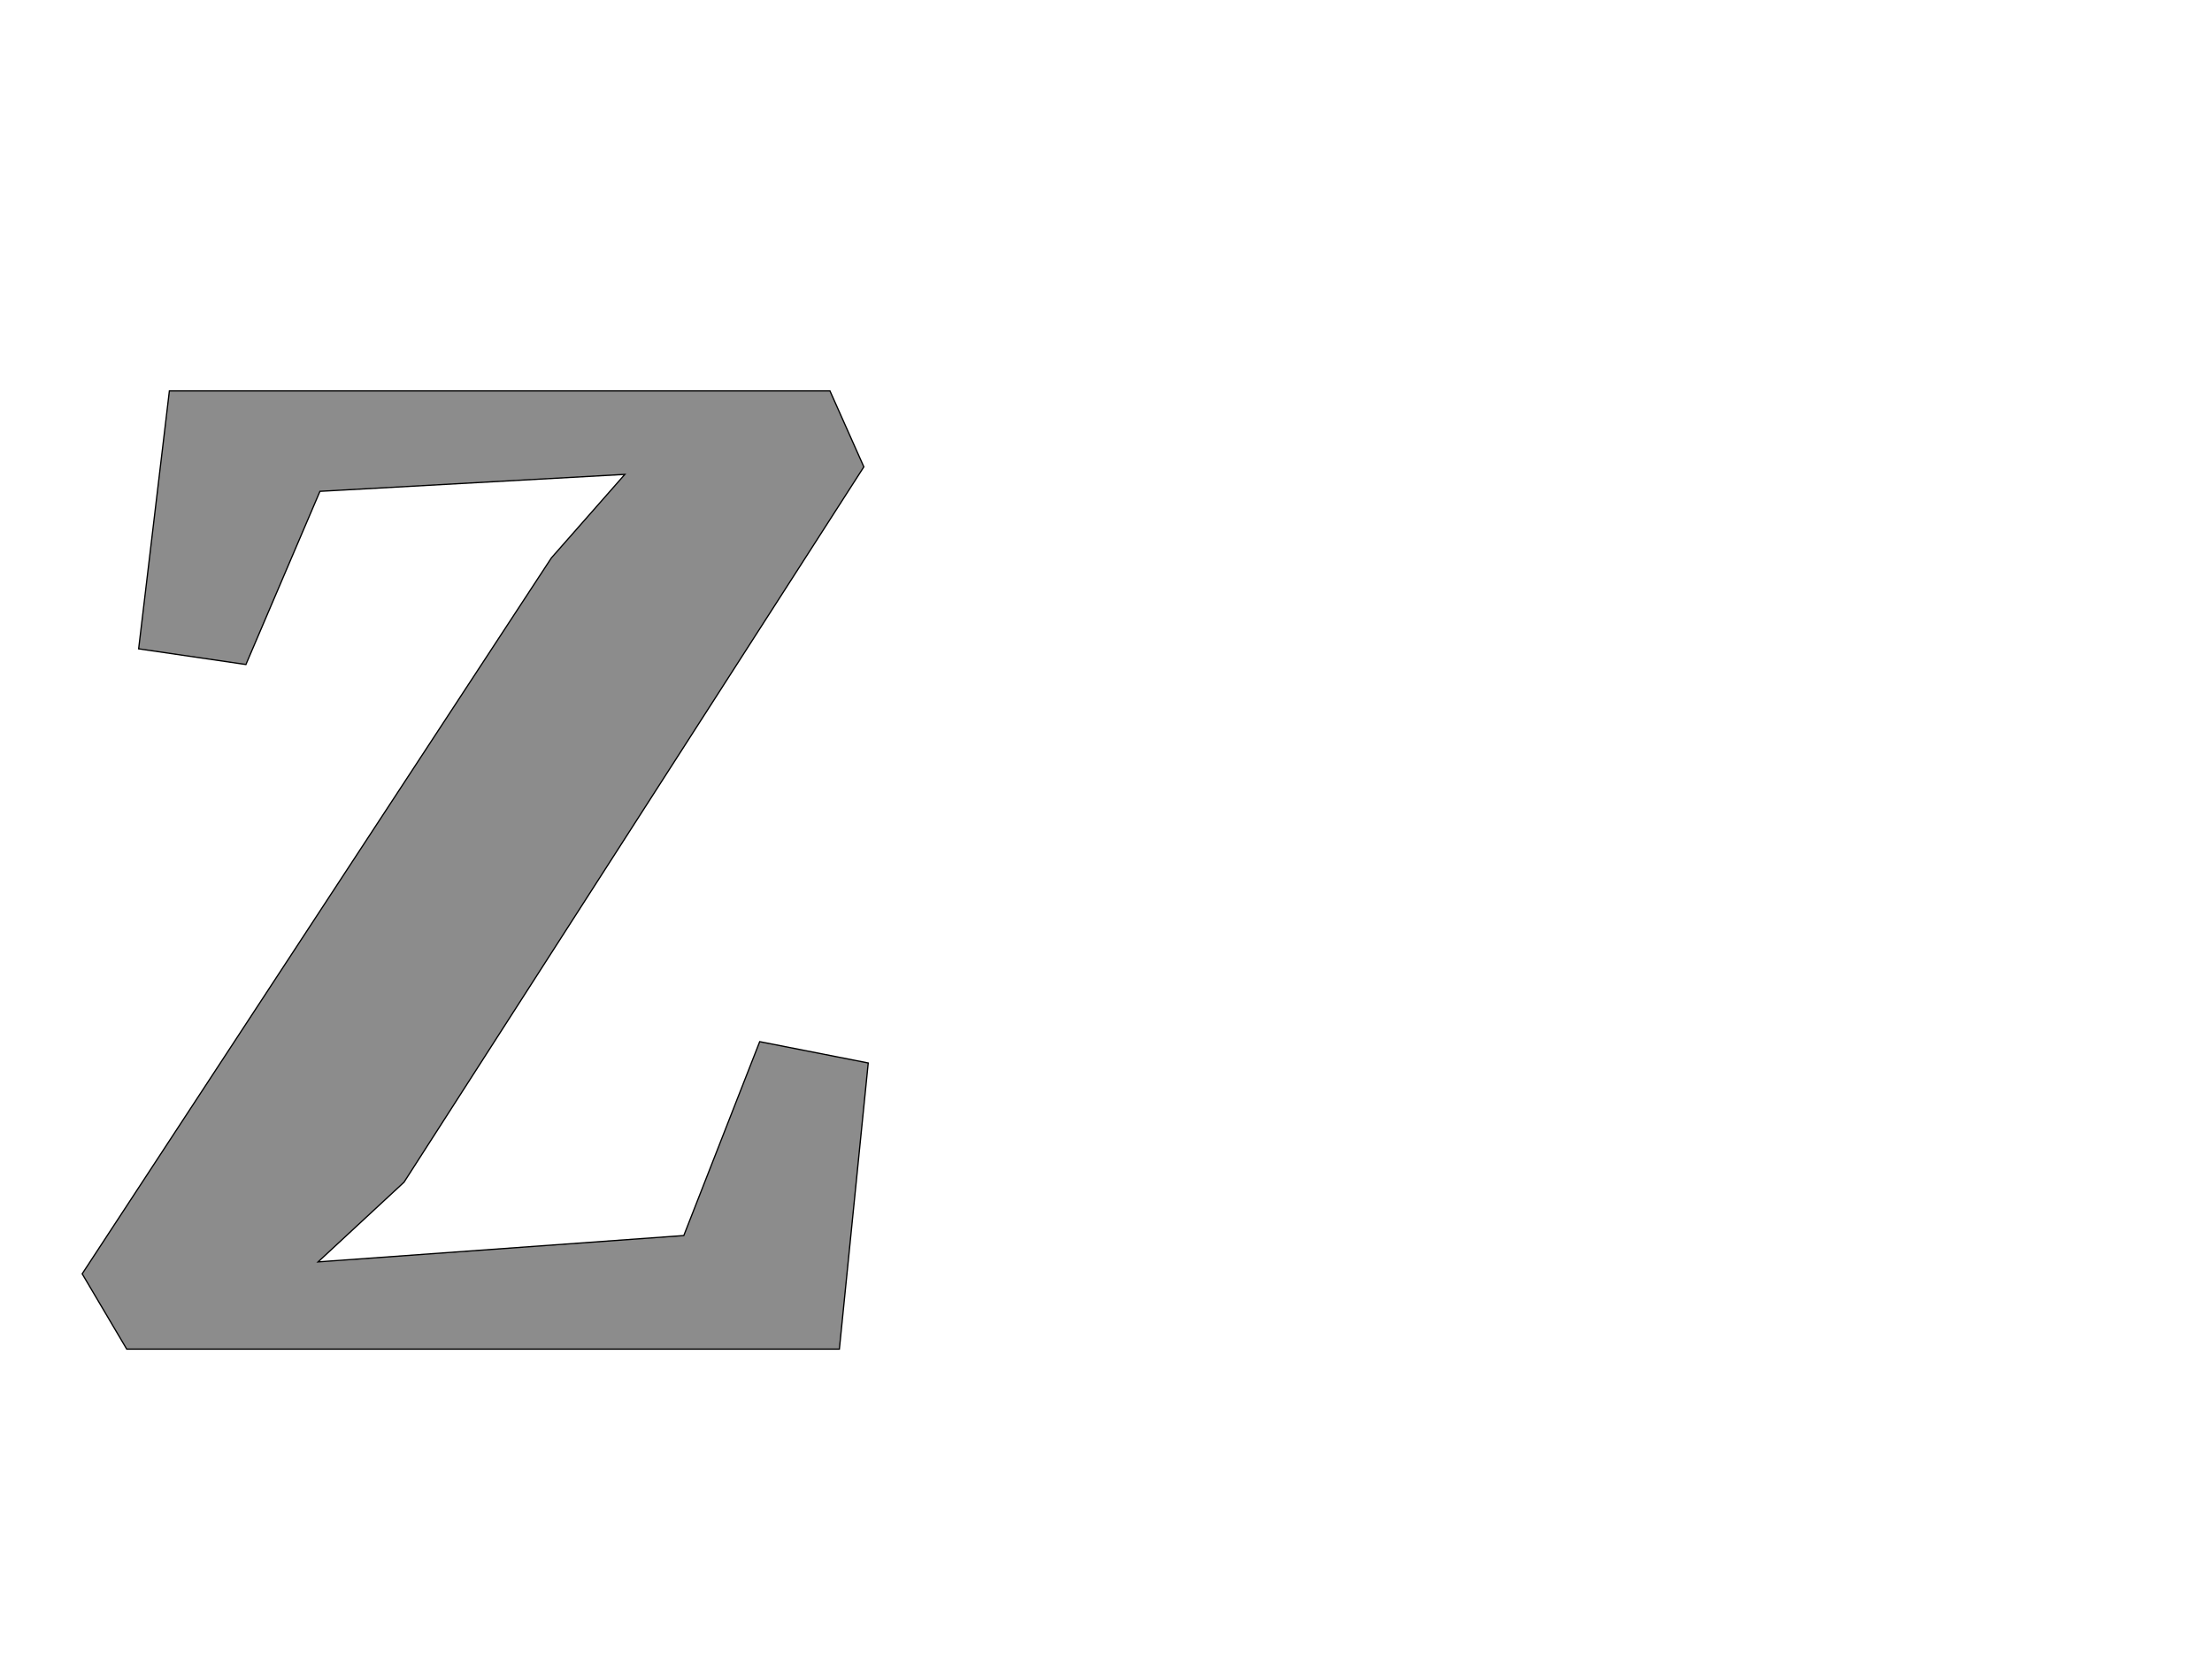 <!--
BEGIN METADATA

BBOX_X_MIN 31
BBOX_Y_MIN 0
BBOX_X_MAX 1284
BBOX_Y_MAX 1527
WIDTH 1253
HEIGHT 1527
H_BEARING_X 31
H_BEARING_Y 1527
H_ADVANCE 1347
V_BEARING_X -642
V_BEARING_Y 523
V_ADVANCE 2574
ORIGIN_X 0
ORIGIN_Y 0

END METADATA
-->

<svg width='3526px' height='2674px' xmlns='http://www.w3.org/2000/svg' version='1.1'>

 <!-- make sure glyph is visible within svg window -->
 <g fill-rule='nonzero'  transform='translate(100 2150)'>

  <!-- draw actual outline using lines and Bezier curves-->
  <path fill='black' stroke='black' fill-opacity='0.45'  stroke-width='2'  d='
 M 779,-1261
 L 896,-1394
 L 410,-1367
 L 292,-1091
 L 121,-1116
 L 170,-1527
 L 1223,-1527
 L 1277,-1406
 L 544,-266
 L 407,-139
 L 990,-181
 L 1111,-490
 L 1284,-456
 L 1238,0
 L 102,0
 L 31,-120
 L 779,-1261
 Z

  '/>
 </g>
</svg>
